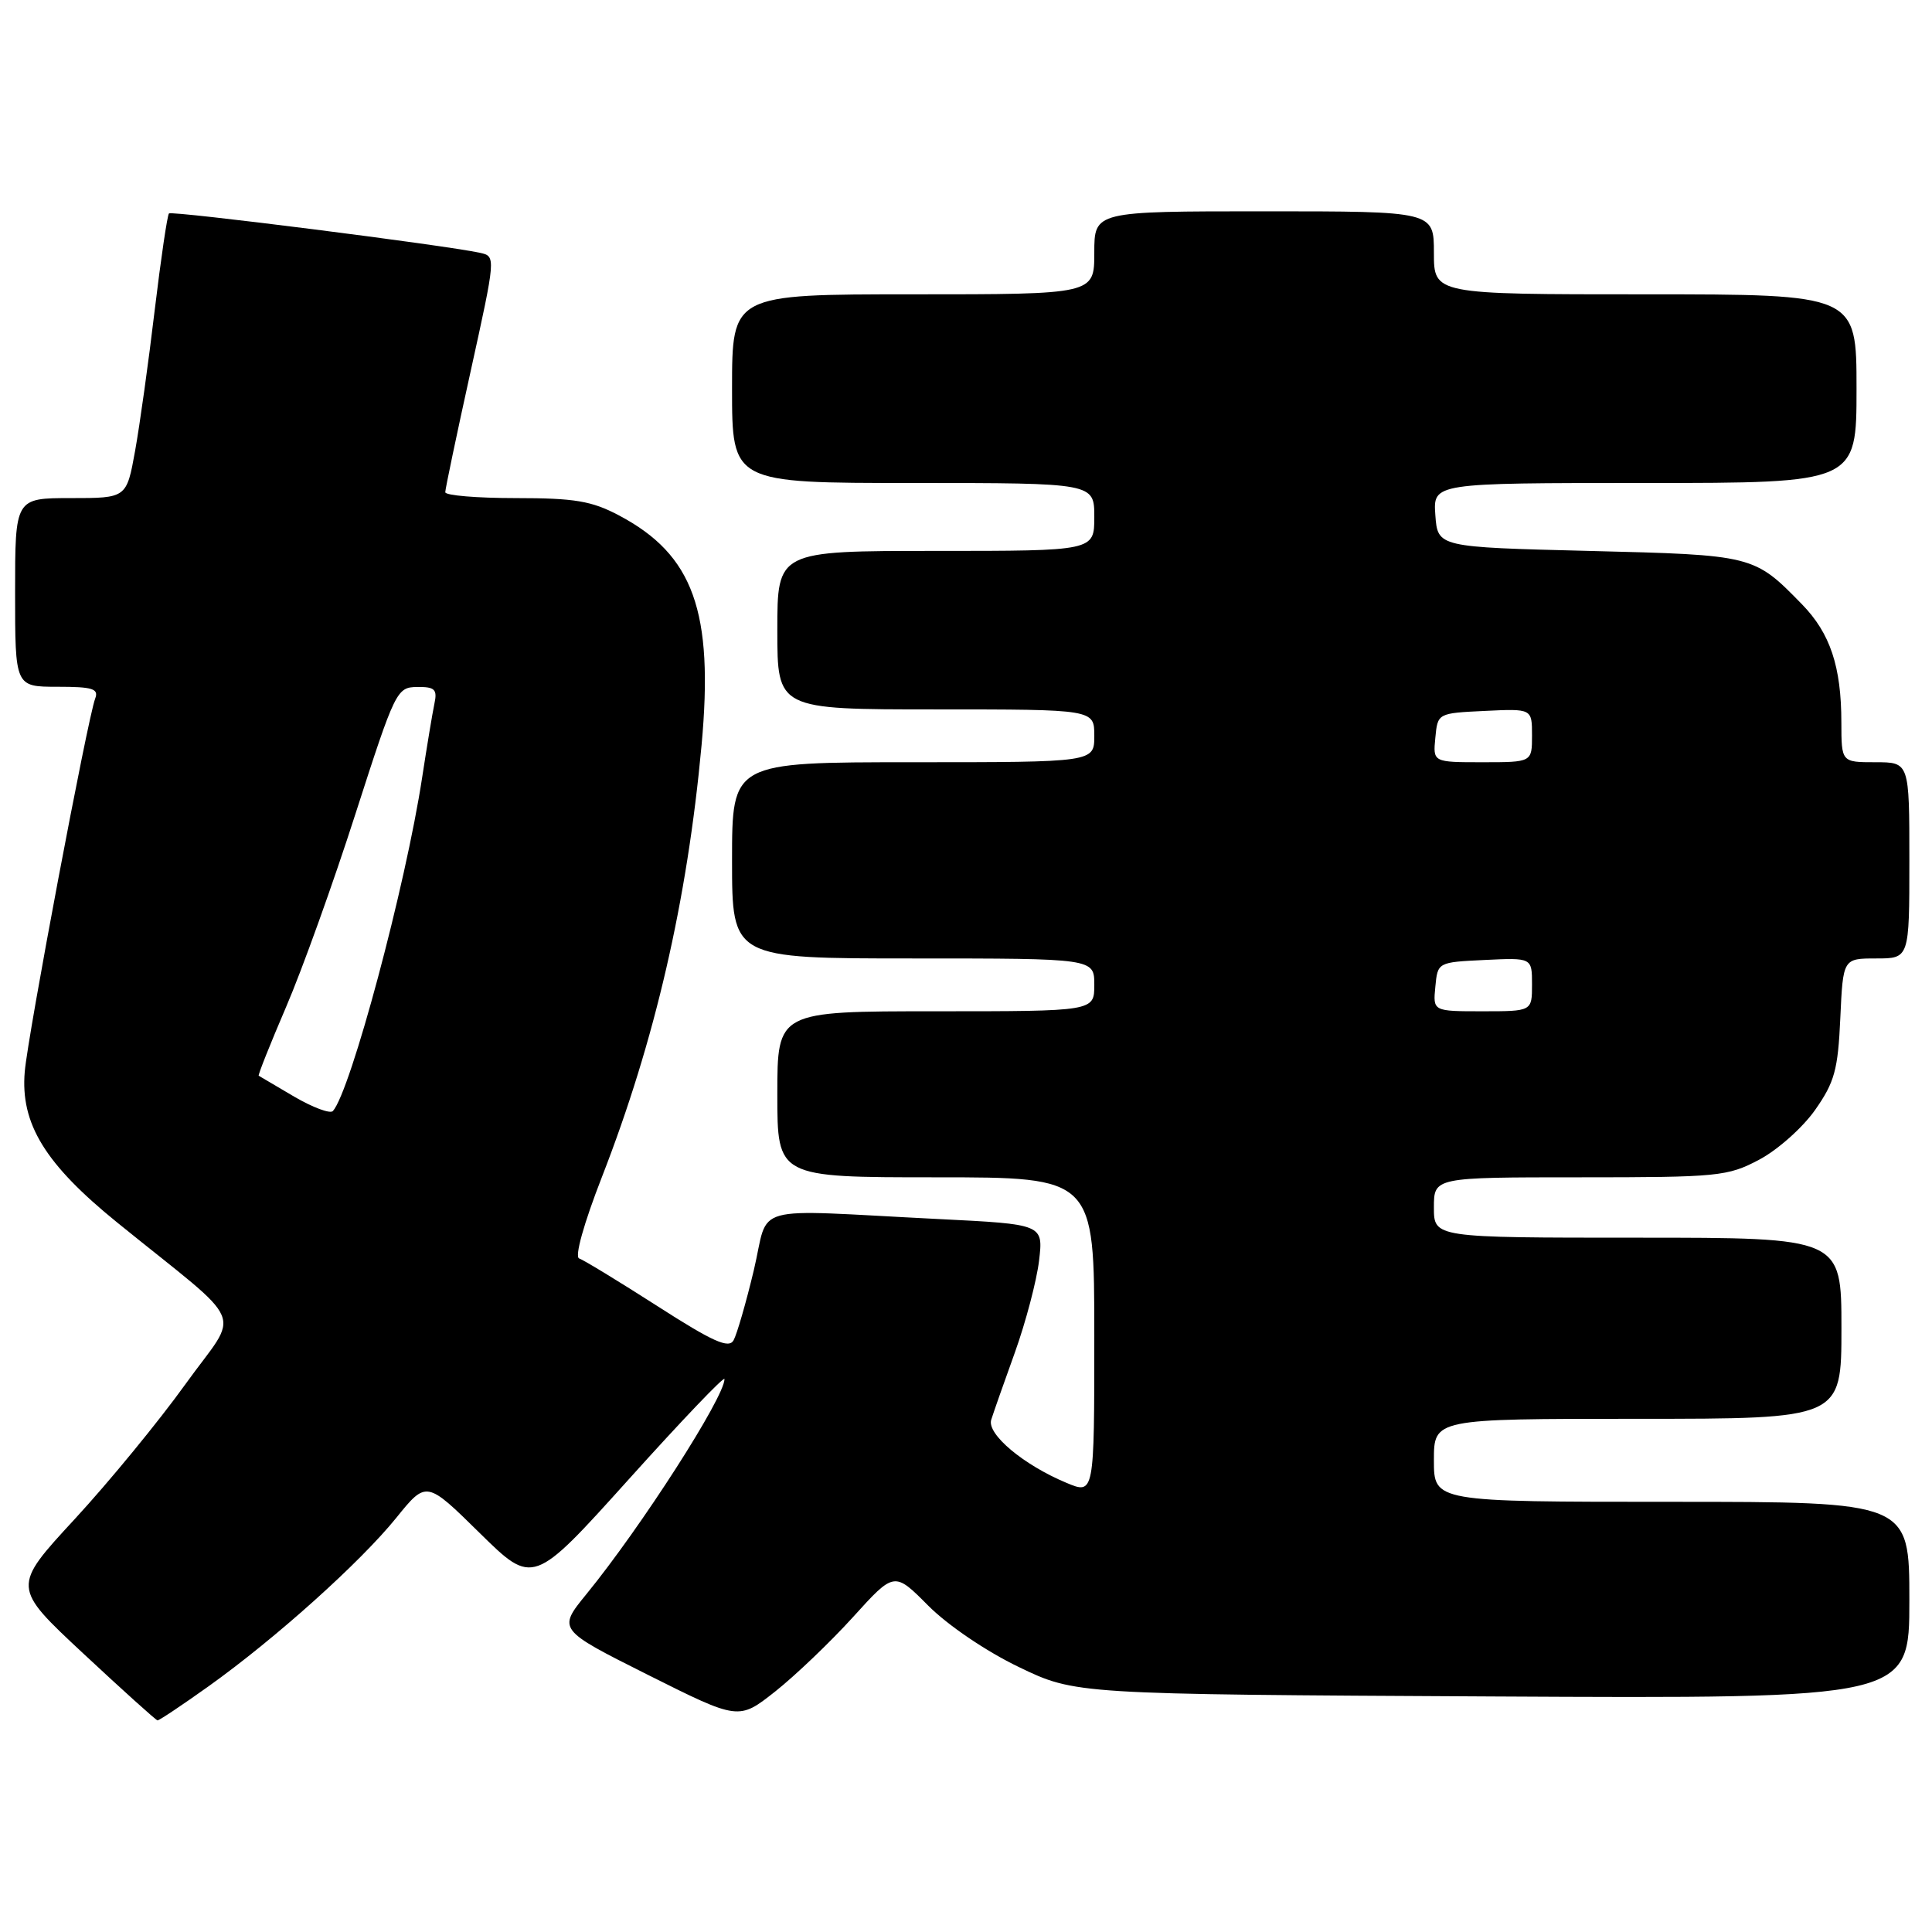<?xml version="1.0" encoding="UTF-8" standalone="no"?>
<!DOCTYPE svg PUBLIC "-//W3C//DTD SVG 1.1//EN" "http://www.w3.org/Graphics/SVG/1.1/DTD/svg11.dtd" >
<svg xmlns="http://www.w3.org/2000/svg" xmlns:xlink="http://www.w3.org/1999/xlink" version="1.1" viewBox="0 0 256 256">
 <g >
 <path fill="currentColor"
d=" M 27.64 223.44 C 36.49 217.12 47.72 207.04 52.50 201.13 C 56.50 196.18 56.50 196.18 63.57 203.14 C 70.64 210.09 70.64 210.09 83.32 196.01 C 90.29 188.26 96.00 182.28 96.00 182.73 C 96.00 185.14 84.96 202.34 77.72 211.21 C 73.88 215.92 73.88 215.92 85.88 221.94 C 97.88 227.95 97.88 227.95 102.72 224.13 C 105.38 222.02 110.02 217.59 113.03 214.27 C 118.50 208.23 118.50 208.23 123.00 212.76 C 125.59 215.36 130.69 218.82 135.00 220.89 C 142.50 224.50 142.50 224.50 197.75 224.79 C 253.00 225.08 253.00 225.08 253.00 212.04 C 253.00 199.00 253.00 199.00 221.50 199.00 C 190.00 199.00 190.00 199.00 190.00 193.50 C 190.00 188.00 190.00 188.00 217.00 188.00 C 244.00 188.00 244.00 188.00 244.00 176.00 C 244.00 164.00 244.00 164.00 217.00 164.00 C 190.00 164.00 190.00 164.00 190.00 160.00 C 190.00 156.00 190.00 156.00 209.34 156.00 C 227.66 156.00 228.92 155.88 233.09 153.67 C 235.52 152.39 238.85 149.43 240.50 147.09 C 243.09 143.40 243.54 141.78 243.85 134.92 C 244.21 127.00 244.21 127.00 248.61 127.00 C 253.00 127.00 253.00 127.00 253.00 114.00 C 253.00 101.00 253.00 101.00 248.50 101.00 C 244.00 101.00 244.00 101.00 243.99 95.75 C 243.99 88.32 242.51 83.90 238.76 80.06 C 232.40 73.55 232.38 73.54 210.55 73.00 C 190.50 72.50 190.50 72.50 190.19 68.25 C 189.89 64.00 189.89 64.00 217.94 64.00 C 246.00 64.00 246.00 64.00 246.00 51.50 C 246.00 39.00 246.00 39.00 218.00 39.00 C 190.00 39.00 190.00 39.00 190.00 33.50 C 190.00 28.00 190.00 28.00 167.50 28.00 C 145.00 28.00 145.00 28.00 145.00 33.50 C 145.00 39.00 145.00 39.00 121.00 39.00 C 97.00 39.00 97.00 39.00 97.00 51.50 C 97.00 64.00 97.00 64.00 121.00 64.00 C 145.00 64.00 145.00 64.00 145.00 68.50 C 145.00 73.00 145.00 73.00 124.00 73.00 C 103.00 73.00 103.00 73.00 103.00 83.50 C 103.00 94.00 103.00 94.00 124.00 94.00 C 145.00 94.00 145.00 94.00 145.00 97.50 C 145.00 101.00 145.00 101.00 121.00 101.00 C 97.00 101.00 97.00 101.00 97.00 114.00 C 97.00 127.00 97.00 127.00 121.00 127.00 C 145.00 127.00 145.00 127.00 145.00 130.50 C 145.00 134.00 145.00 134.00 124.00 134.00 C 103.00 134.00 103.00 134.00 103.00 145.00 C 103.00 156.00 103.00 156.00 124.00 156.00 C 145.00 156.00 145.00 156.00 145.00 177.01 C 145.00 198.03 145.00 198.03 141.30 196.48 C 135.62 194.11 130.75 190.03 131.34 188.13 C 131.62 187.24 133.03 183.21 134.48 179.20 C 135.92 175.18 137.36 169.71 137.68 167.05 C 138.25 162.22 138.25 162.22 124.38 161.53 C 98.78 160.25 102.02 159.35 99.88 168.33 C 98.85 172.64 97.64 176.81 97.20 177.60 C 96.57 178.73 94.48 177.80 87.10 173.06 C 81.98 169.78 77.32 166.94 76.74 166.75 C 76.12 166.54 77.35 162.13 79.76 155.95 C 86.78 137.93 91.06 119.38 92.96 98.75 C 94.59 81.02 91.89 73.51 82.01 68.29 C 78.40 66.38 76.15 66.00 68.34 66.00 C 63.20 66.00 59.00 65.65 59.00 65.22 C 59.00 64.80 60.51 57.59 62.36 49.21 C 65.71 34.00 65.71 33.97 63.61 33.50 C 59.01 32.49 22.77 27.90 22.39 28.28 C 22.17 28.50 21.32 34.27 20.50 41.09 C 19.69 47.92 18.52 56.31 17.90 59.75 C 16.77 66.00 16.77 66.00 9.39 66.00 C 2.00 66.00 2.00 66.00 2.00 78.50 C 2.00 91.00 2.00 91.00 7.61 91.00 C 12.29 91.00 13.11 91.26 12.61 92.57 C 11.62 95.16 3.69 137.15 3.28 142.00 C 2.69 148.90 5.96 154.23 15.53 161.99 C 33.07 176.20 31.84 173.29 24.58 183.40 C 21.07 188.29 14.46 196.35 9.89 201.30 C 1.59 210.29 1.59 210.29 11.05 219.11 C 16.25 223.96 20.67 227.94 20.87 227.96 C 21.08 227.98 24.12 225.95 27.64 223.44 Z  M 38.98 145.31 C 36.52 143.87 34.40 142.62 34.28 142.54 C 34.16 142.46 35.79 138.37 37.90 133.45 C 40.02 128.53 44.17 116.98 47.12 107.78 C 52.36 91.50 52.57 91.06 55.27 91.03 C 57.62 91.00 57.97 91.34 57.56 93.25 C 57.30 94.49 56.57 98.88 55.94 103.00 C 53.76 117.34 46.46 144.59 44.11 147.22 C 43.75 147.61 41.45 146.75 38.98 145.31 Z  M 190.19 130.75 C 190.50 127.50 190.50 127.50 196.75 127.20 C 203.00 126.90 203.00 126.90 203.00 130.45 C 203.00 134.00 203.00 134.00 196.44 134.00 C 189.87 134.00 189.87 134.00 190.19 130.75 Z  M 190.19 97.75 C 190.50 94.50 190.50 94.50 196.75 94.20 C 203.00 93.90 203.00 93.90 203.00 97.45 C 203.00 101.00 203.00 101.00 196.44 101.00 C 189.87 101.00 189.87 101.00 190.19 97.75 Z "/>
</g>
</svg>